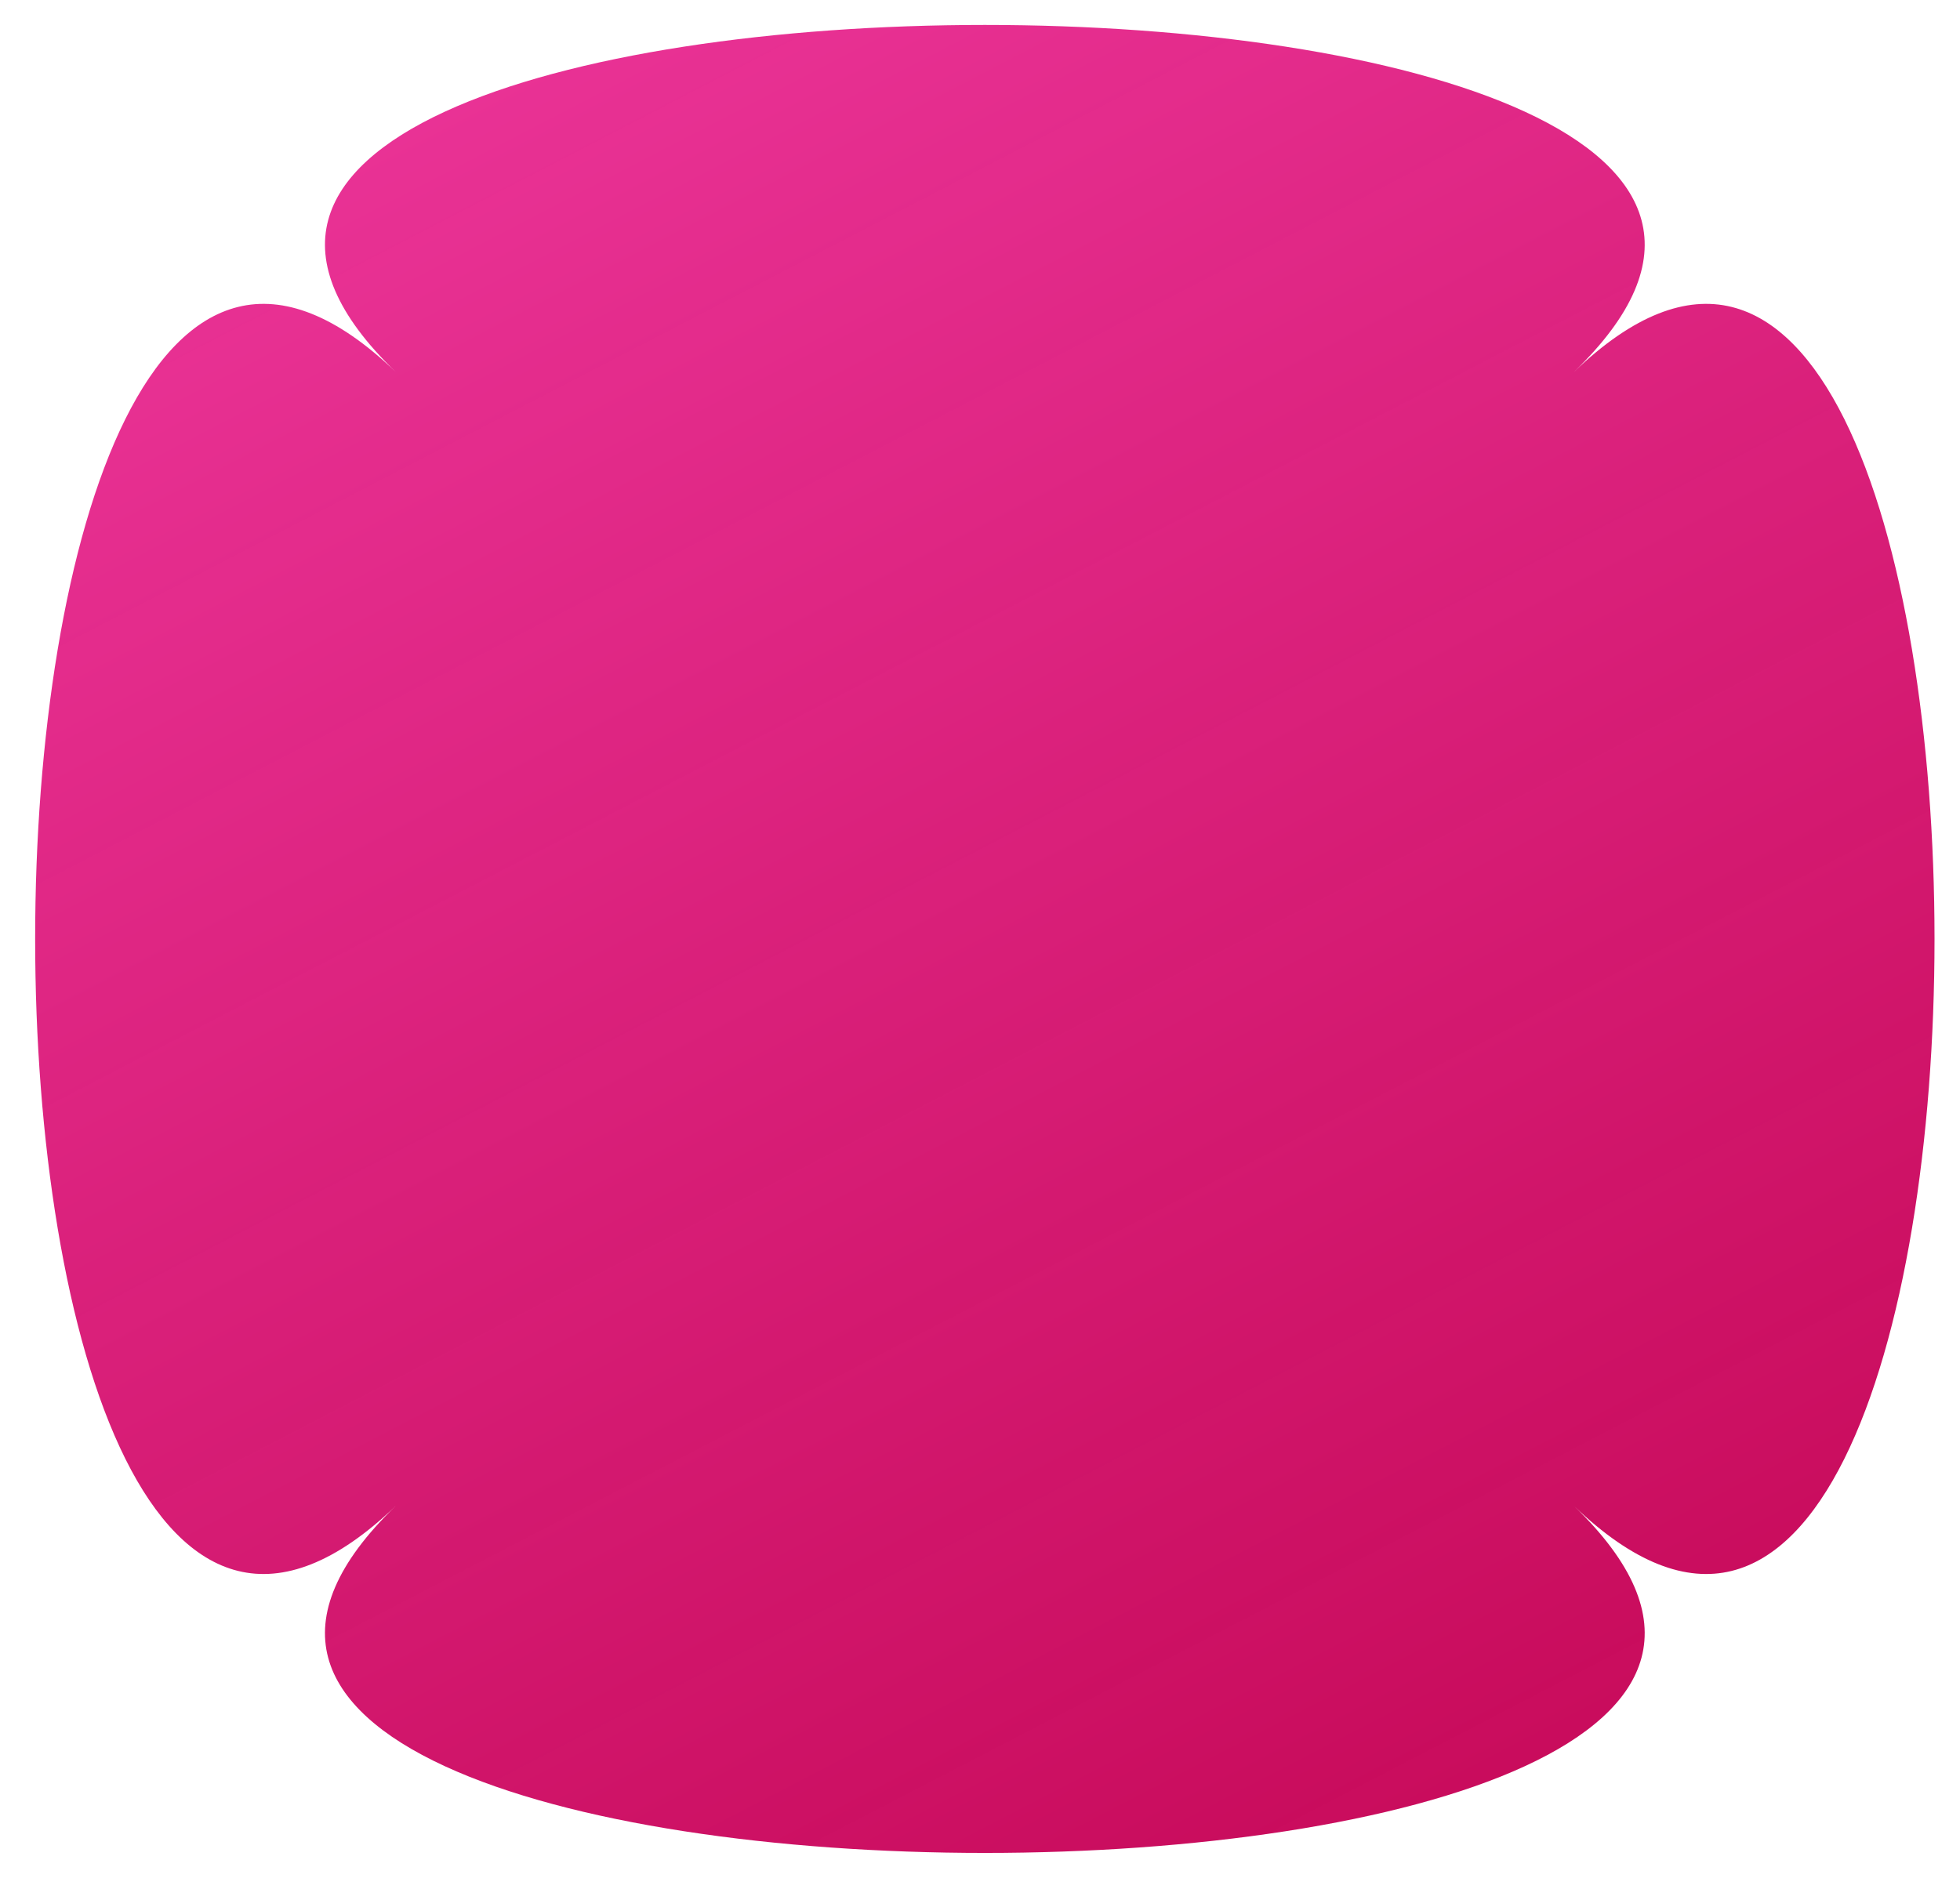 <svg width="48" height="46" viewBox="0 0 48 46" fill="none" xmlns="http://www.w3.org/2000/svg">
<path d="M38.541 36.884C50.321 48.224 -2.084 48.224 9.696 36.884C-2.084 48.224 -2.084 -2.224 9.696 9.116C-2.084 -2.224 50.321 -2.224 38.541 9.116C50.321 -2.224 50.321 48.224 38.541 36.884Z" fill="url(#paint0_linear_5935_270)"/>
<defs>
<linearGradient id="paint0_linear_5935_270" x1="-4.021" y1="-8.122" x2="26.658" y2="51.064" gradientUnits="userSpaceOnUse">
<stop stop-color="#E8198B"/>
<stop offset="0.246" stop-color="#E93295"/>
<stop offset="1" stop-color="#C50053" stop-opacity="0.96"/>
</linearGradient>
</defs>
</svg>
